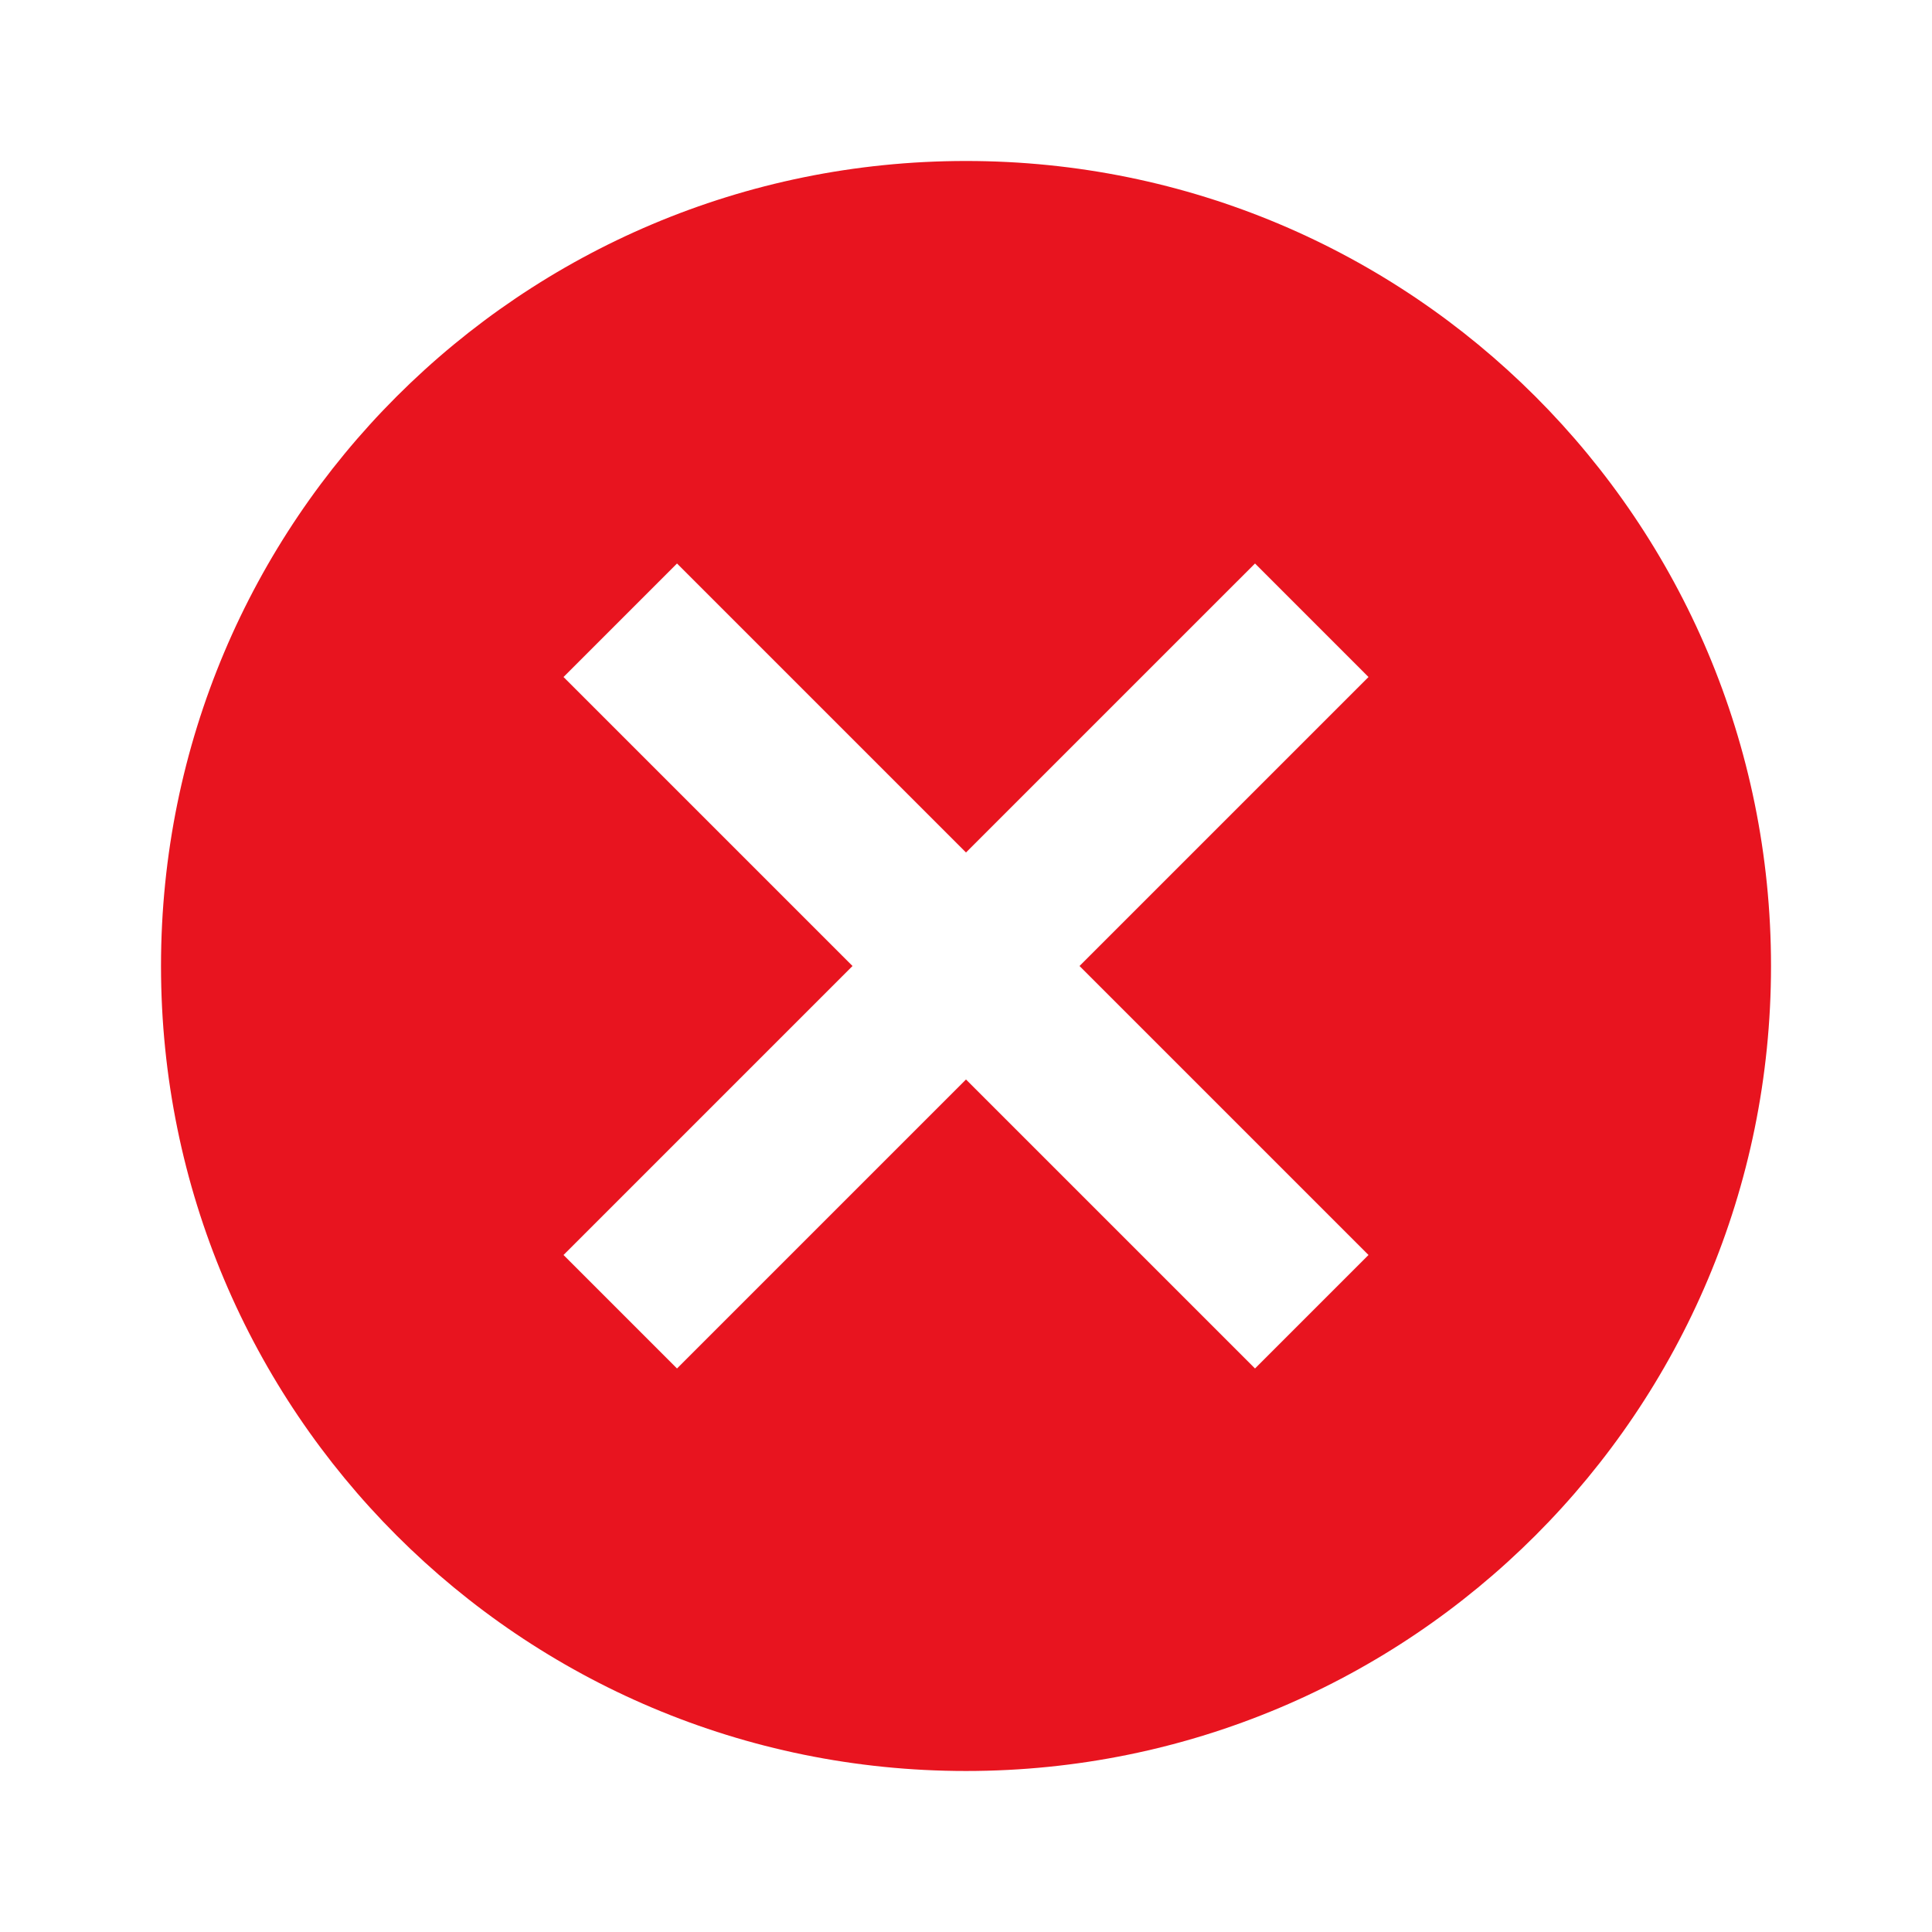 <svg width="98" height="98" viewBox="0 0 98 98" fill="none" xmlns="http://www.w3.org/2000/svg">
<path d="M49 8.166C26.419 8.166 8.167 26.419 8.167 49C8.167 71.581 26.419 89.833 49 89.833C71.581 89.833 89.834 71.581 89.834 49C89.834 26.419 71.581 8.166 49 8.166ZM69.417 63.659L63.66 69.416L49 54.757L34.341 69.416L28.584 63.659L43.243 49L28.584 34.341L34.341 28.583L49 43.242L63.66 28.583L69.417 34.341L54.758 49L69.417 63.659Z" fill="#E8141F"/>
</svg>
